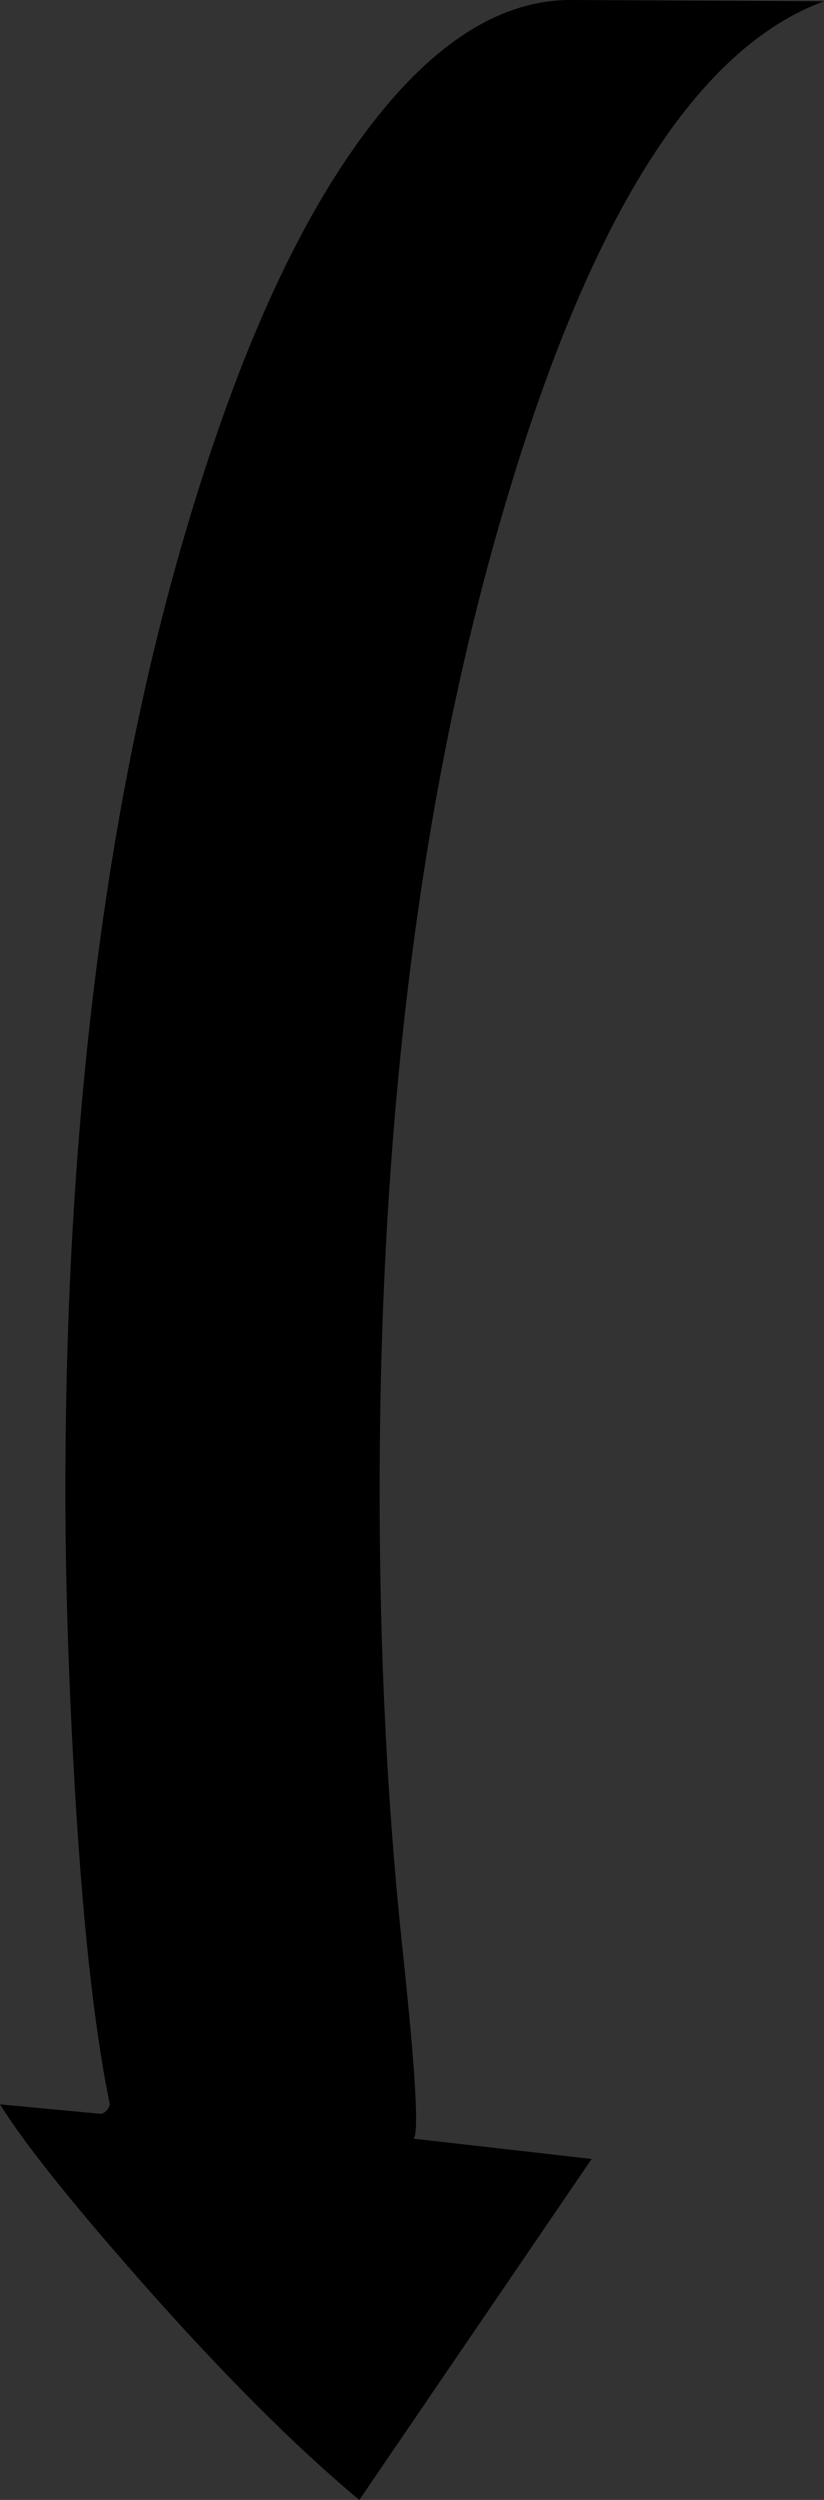 <?xml version="1.0" encoding="UTF-8" standalone="no"?>
<svg xmlns:ffdec="https://www.free-decompiler.com/flash" xmlns:xlink="http://www.w3.org/1999/xlink" ffdec:objectType="morphshape" height="196.85px" width="64.9px" xmlns="http://www.w3.org/2000/svg">
  <rect width="100%" height="100%" fill="#333333" stroke="none"/>
  <g transform="matrix(1.0, 0.0, 0.0, 1.0, -1.9, -1.3)">
    <path d="M1.9 167.0 Q4.8 171.65 13.15 181.1 22.65 191.85 30.2 198.15 L48.5 171.3 34.45 169.7 Q35.15 169.4 33.65 155.2 31.8 138.1 31.8 118.7 31.8 73.8 41.95 40.15 51.95 6.85 66.8 1.4 L46.85 1.3 Q39.0 1.3 31.7 10.4 24.55 19.3 19.0 35.4 7.05 70.0 7.05 118.7 7.05 128.6 7.7 140.45 8.65 157.8 10.55 167.0 10.4 167.6 9.85 167.75 L1.9 167.0" fill="url(#gradient0)" fill-rule="evenodd" stroke="none">
      <animate attributeName="d" dur="2s" repeatCount="indefinite" values="M1.9 167.0 Q4.8 171.65 13.15 181.1 22.65 191.85 30.2 198.15 L48.5 171.3 34.45 169.7 Q35.15 169.4 33.65 155.2 31.8 138.1 31.8 118.7 31.8 73.8 41.95 40.15 51.95 6.85 66.8 1.4 L46.85 1.3 Q39.0 1.3 31.7 10.4 24.55 19.3 19.0 35.4 7.05 70.0 7.05 118.7 7.05 128.6 7.7 140.45 8.65 157.8 10.55 167.0 10.4 167.6 9.85 167.75 L1.9 167.0;M1.9 167.0 Q4.8 171.65 13.15 181.1 22.65 191.85 30.2 198.15 L48.5 171.3 34.45 169.7 Q35.15 169.4 33.65 155.2 31.8 138.1 31.8 118.7 31.8 73.8 41.95 40.15 51.95 6.85 66.8 1.4 L46.85 1.3 Q39.0 1.3 31.7 10.4 24.55 19.3 19.0 35.4 7.05 70.0 7.05 118.7 7.05 128.6 7.7 140.45 8.65 157.8 10.55 167.0 10.4 167.6 9.85 167.75 L1.9 167.0"/>
    </path>
    <path d="M1.9 167.0 L9.85 167.75 Q10.4 167.6 10.55 167.0 8.65 157.8 7.7 140.45 7.05 128.6 7.05 118.7 7.05 70.0 19.0 35.4 24.55 19.3 31.7 10.4 39.0 1.3 46.85 1.3 L66.8 1.4 Q51.95 6.85 41.95 40.15 31.8 73.8 31.8 118.7 31.8 138.1 33.65 155.2 35.15 169.4 34.45 169.7 L48.5 171.3 30.2 198.15 Q22.65 191.85 13.15 181.1 4.8 171.65 1.9 167.0 Z" fill="none" stroke="#000000" stroke-linecap="round" stroke-linejoin="round" stroke-opacity="0.0" stroke-width="0.0">
      <animate attributeName="stroke" dur="2s" repeatCount="indefinite" values="#000000;#000001"/>
      <animate attributeName="stroke-width" dur="2s" repeatCount="indefinite" values="0.0;0.0"/>
      <animate attributeName="fill-opacity" dur="2s" repeatCount="indefinite" values="0.0;0.0"/>
      <animate attributeName="d" dur="2s" repeatCount="indefinite" values="M1.9 167.0 L9.85 167.75 Q10.4 167.6 10.55 167.0 8.65 157.8 7.7 140.45 7.05 128.6 7.05 118.7 7.05 70.0 19.0 35.4 24.55 19.3 31.7 10.4 39.0 1.3 46.85 1.3 L66.8 1.4 Q51.95 6.85 41.95 40.15 31.8 73.8 31.8 118.7 31.8 138.1 33.65 155.2 35.15 169.4 34.45 169.7 L48.5 171.3 30.2 198.15 Q22.65 191.85 13.15 181.1 4.8 171.65 1.9 167.0 Z;M1.9 167.0 L9.85 167.75 Q10.4 167.6 10.55 167.0 8.65 157.8 7.7 140.45 7.05 128.6 7.05 118.7 7.05 70.0 19.0 35.4 24.55 19.3 31.7 10.4 39.0 1.3 46.85 1.3 L66.8 1.4 Q51.95 6.85 41.95 40.15 31.8 73.8 31.8 118.7 31.8 138.1 33.65 155.2 35.15 169.4 34.45 169.7 L48.5 171.3 30.2 198.15 Q22.65 191.85 13.15 181.1 4.8 171.65 1.9 167.0 Z"/>
    </path>
  </g>
  <defs>
    <linearGradient gradientTransform="matrix(0.0, -0.135, 0.12, 0.0, 61.9, -115.0)" gradientUnits="userSpaceOnUse" id="gradient0" spreadMethod="pad" x1="-819.2" x2="819.2">
      <animateTransform additive="replace" attributeName="gradientTransform" dur="2s" from="1" repeatCount="indefinite" to="1" type="scale"/>
      <animateTransform additive="sum" attributeName="gradientTransform" dur="2s" from="61.9 -115.0" repeatCount="indefinite" to="46.7 102.7" type="translate"/>
      <animateTransform additive="sum" attributeName="gradientTransform" dur="2s" from="-90.0" repeatCount="indefinite" to="-90.0" type="rotate"/>
      <animateTransform additive="sum" attributeName="gradientTransform" dur="2s" from="0.135 0.12" repeatCount="indefinite" to="0.135 0.12" type="scale"/>
      <animateTransform additive="sum" attributeName="gradientTransform" dur="2s" from="0.0" repeatCount="indefinite" to="0.0" type="skewX"/>
      <stop offset="0.024" stop-color="#ffffff">
        <animate attributeName="offset" dur="2s" repeatCount="indefinite" values="0.024;0.024"/>
        <animate attributeName="stop-color" dur="2s" repeatCount="indefinite" values="#ffffff;#ffffff"/>
        <animate attributeName="stop-opacity" dur="2s" repeatCount="indefinite" values="1.0;1.0"/>
      </stop>
      <stop offset="0.024" stop-color="#6bff71">
        <animate attributeName="offset" dur="2s" repeatCount="indefinite" values="0.024;0.024"/>
        <animate attributeName="stop-color" dur="2s" repeatCount="indefinite" values="#6bff71;#6bff72"/>
        <animate attributeName="stop-opacity" dur="2s" repeatCount="indefinite" values="1.0;1.0"/>
      </stop>
      <stop offset="0.961" stop-color="#6bff71">
        <animate attributeName="offset" dur="2s" repeatCount="indefinite" values="0.961;0.961"/>
        <animate attributeName="stop-color" dur="2s" repeatCount="indefinite" values="#6bff71;#6bff72"/>
        <animate attributeName="stop-opacity" dur="2s" repeatCount="indefinite" values="1.0;1.0"/>
      </stop>
      <stop offset="0.961" stop-color="#ffffff">
        <animate attributeName="offset" dur="2s" repeatCount="indefinite" values="0.961;0.961"/>
        <animate attributeName="stop-color" dur="2s" repeatCount="indefinite" values="#ffffff;#ffffff"/>
        <animate attributeName="stop-opacity" dur="2s" repeatCount="indefinite" values="1.0;1.0"/>
      </stop>
    </linearGradient>
  </defs>
</svg>
